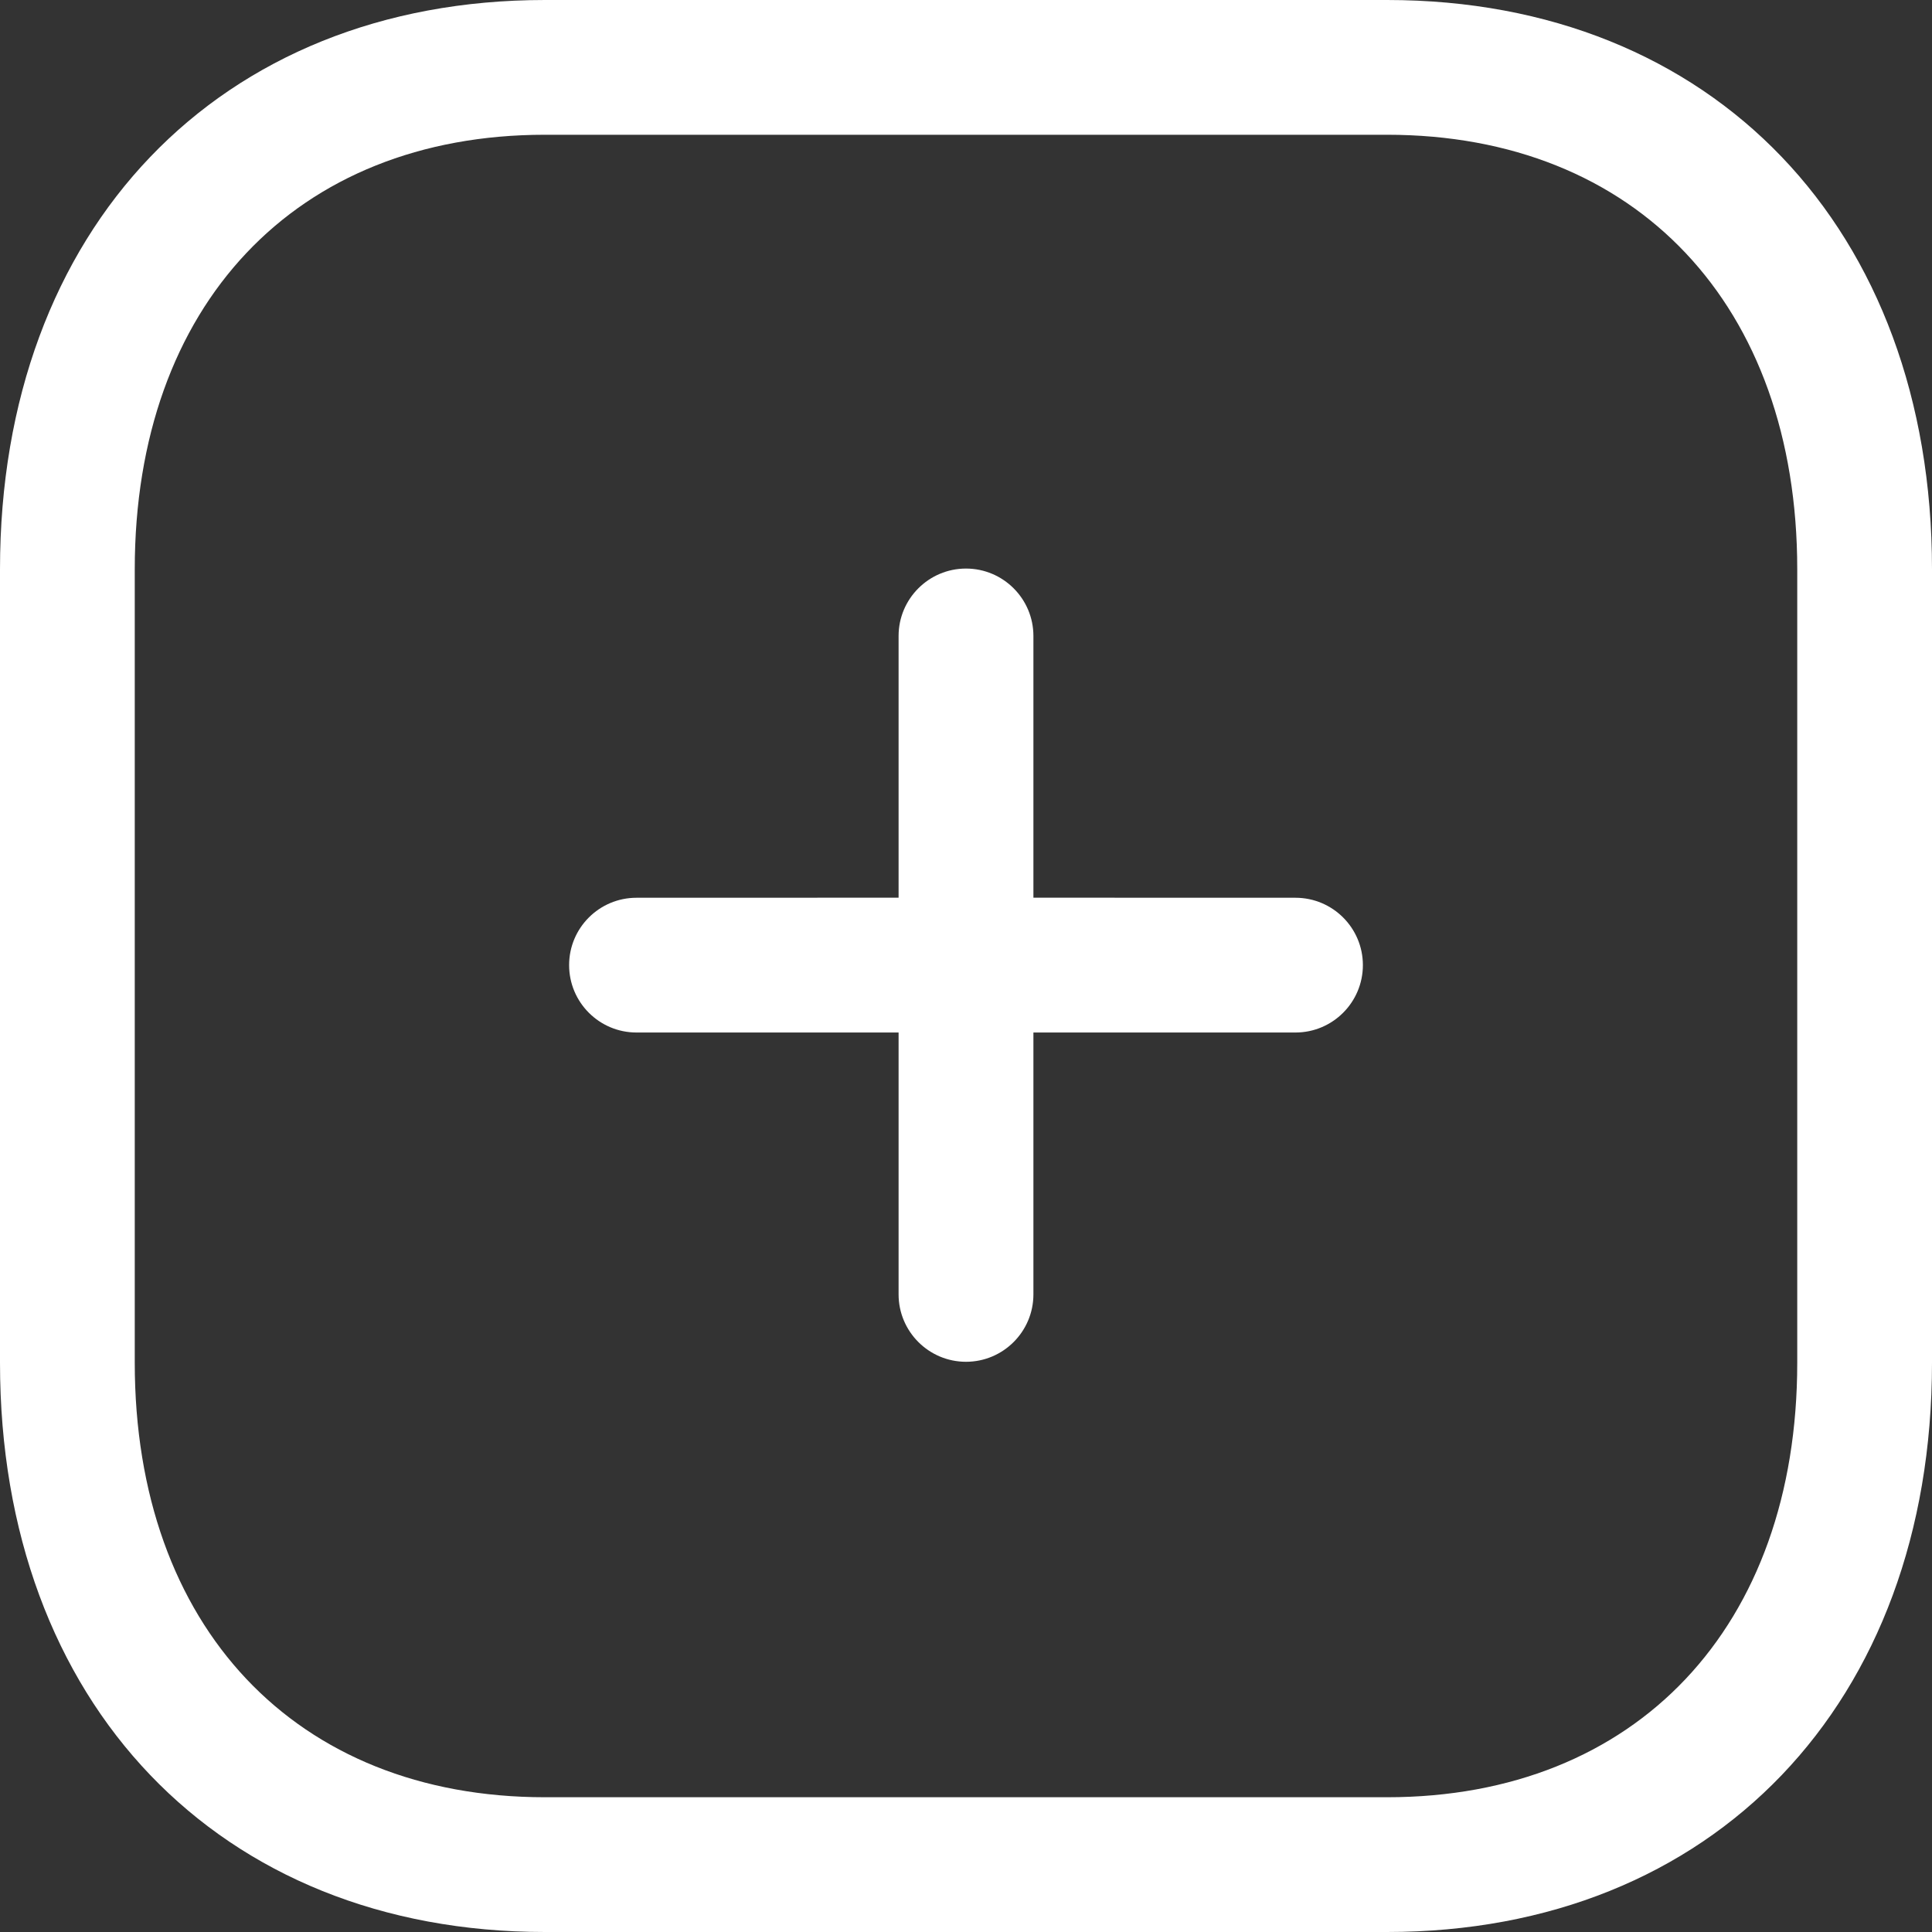 <svg width="28" height="28" viewBox="0 0 28 28" fill="none" xmlns="http://www.w3.org/2000/svg">
<rect x="0" y="0" width="28" height="28" fill="#333333" stroke="none"/>
<path fill-rule="evenodd" clip-rule="evenodd" d="M20.103 0C24.826 0 28 3.316 28 8.25V19.75C28 24.684 24.826 28 20.103 28H7.897C3.174 28 0 24.684 0 19.75V8.25C0 3.316 3.174 0 7.897 0H20.103ZM20.103 1.953H7.897C4.287 1.953 1.953 4.424 1.953 8.25V19.75C1.953 23.576 4.287 26.047 7.897 26.047H20.103C23.714 26.047 26.047 23.576 26.047 19.75V8.25C26.047 4.424 23.714 1.953 20.103 1.953ZM14 8.24C14.539 8.24 14.977 8.678 14.977 9.217V13.01L18.775 13.011C19.314 13.011 19.752 13.448 19.752 13.987C19.752 14.526 19.314 14.964 18.775 14.964L14.977 14.964V18.759C14.977 19.298 14.539 19.736 14 19.736C13.461 19.736 13.023 19.298 13.023 18.759V14.964L9.225 14.964C8.685 14.964 8.248 14.526 8.248 13.987C8.248 13.448 8.685 13.011 9.225 13.011L13.023 13.01V9.217C13.023 8.678 13.461 8.24 14 8.24Z" fill="white"/>
</svg>
